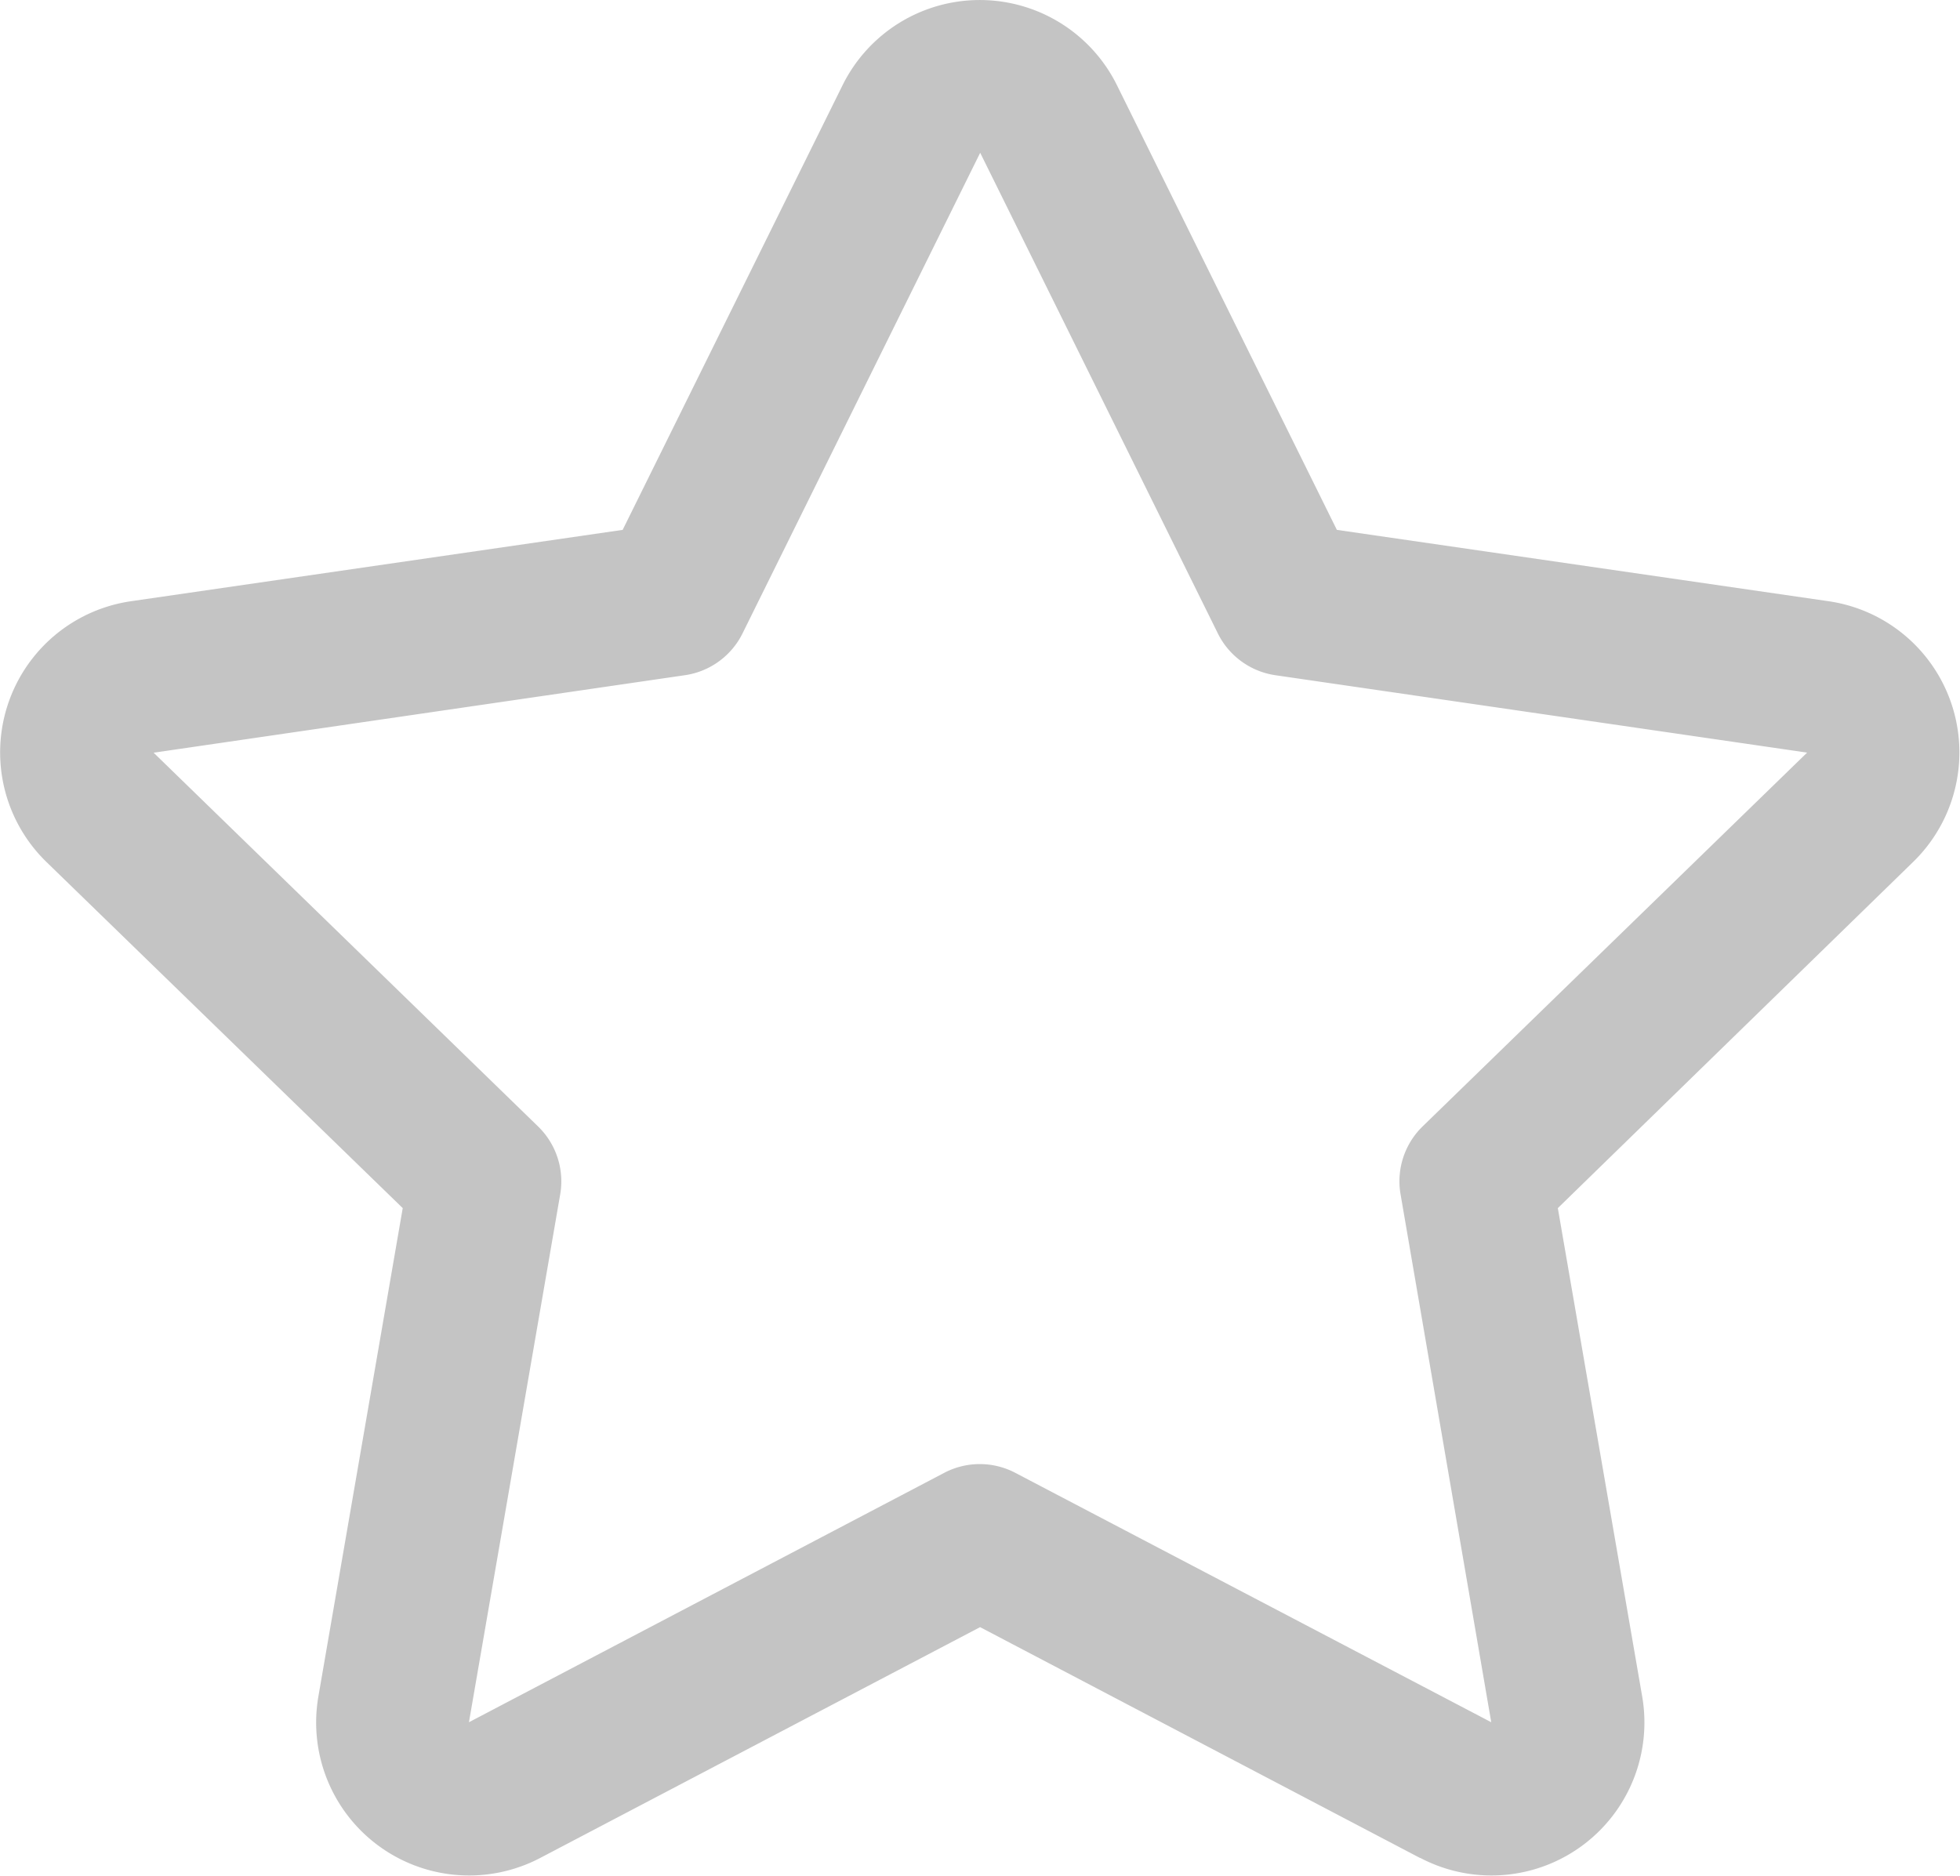 <svg xmlns="http://www.w3.org/2000/svg" viewBox="0 0 20.898 20">
  <defs>
    <style>
      .cls-1 {
        fill: #c4c4c4;
      }
    </style>
  </defs>
  <path id="picto_fav_off" class="cls-1" d="M15.14,30.811l-4.69-2.461-4.69,2.461a1.631,1.631,0,0,1-2.366-1.718l.9-5.211L.495,20.191a1.629,1.629,0,0,1,.9-2.78l5.244-.761,2.345-4.742a1.632,1.632,0,0,1,2.925,0h0l2.345,4.742,5.244.761a1.629,1.629,0,0,1,.9,2.78L16.61,23.882l.9,5.211a1.631,1.631,0,0,1-2.366,1.718ZM1.638,19.026l4.1,3.986a.816.816,0,0,1,.235.723L5,29.364l5.067-2.659a.816.816,0,0,1,.759,0L15.9,29.364l-.967-5.63a.816.816,0,0,1,.235-.723l4.1-3.986L13.6,18.2a.816.816,0,0,1-.615-.446l-2.534-5.125L7.915,17.758A.816.816,0,0,1,7.3,18.2Zm17.633,0h0ZM1.63,19.017Zm17.64,0Zm-8.823-6.39Z" transform="translate(0 -11)"/>
</svg>
